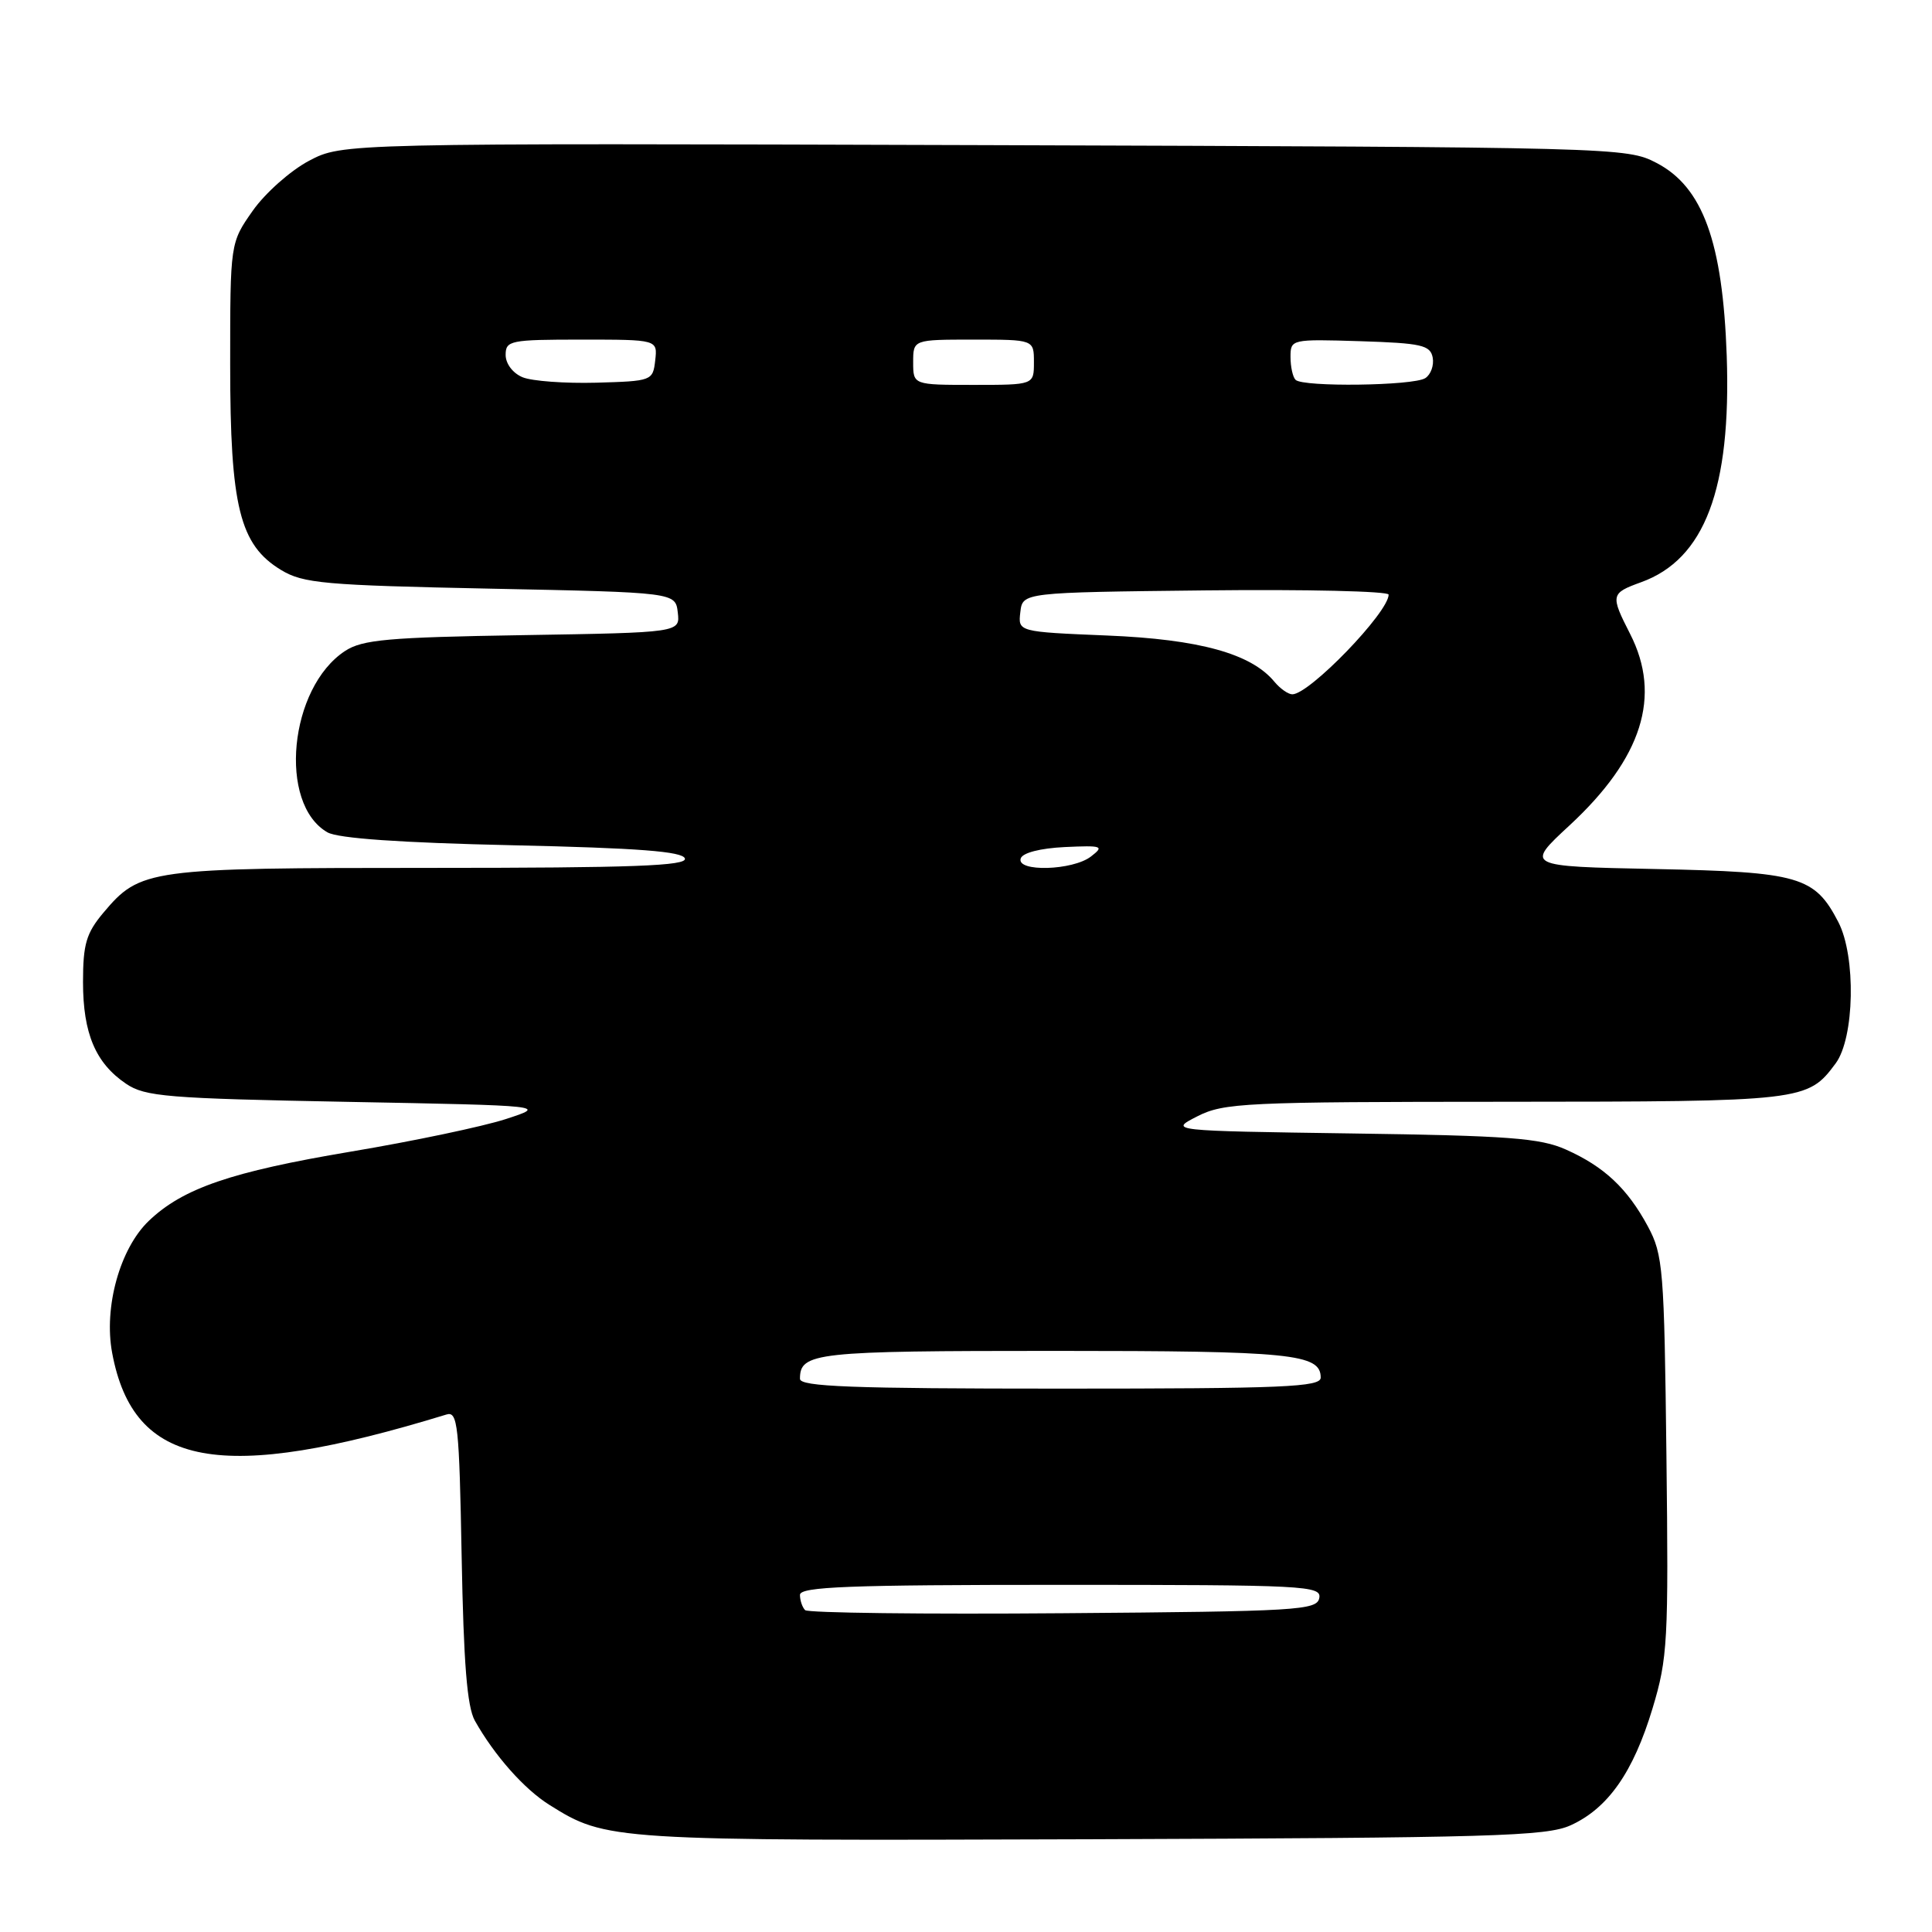 <?xml version="1.0" encoding="UTF-8" standalone="no"?>
<!DOCTYPE svg PUBLIC "-//W3C//DTD SVG 1.1//EN" "http://www.w3.org/Graphics/SVG/1.1/DTD/svg11.dtd" >
<svg xmlns="http://www.w3.org/2000/svg" xmlns:xlink="http://www.w3.org/1999/xlink" version="1.1" viewBox="0 0 256 256">
 <g >
 <path fill="currentColor"
d=" M 208.12 241.86 C 213.07 239.61 216.42 234.83 218.97 226.37 C 220.98 219.71 221.10 217.49 220.81 192.87 C 220.52 168.11 220.37 166.26 218.35 162.50 C 215.64 157.47 212.56 154.58 207.49 152.32 C 204.10 150.80 199.84 150.48 179.19 150.19 C 154.89 149.84 154.89 149.84 158.65 147.92 C 162.17 146.13 164.92 146.00 199.46 145.99 C 239.01 145.97 239.52 145.91 243.23 140.91 C 245.74 137.53 245.95 126.74 243.59 122.18 C 240.46 116.13 238.43 115.54 219.34 115.15 C 202.10 114.80 202.10 114.80 207.98 109.36 C 217.60 100.45 220.20 92.23 216.00 84.00 C 213.37 78.84 213.42 78.61 217.45 77.15 C 225.89 74.10 229.41 64.78 228.80 47.14 C 228.27 32.05 225.63 24.78 219.50 21.59 C 215.55 19.53 214.46 19.50 130.44 19.23 C 45.38 18.97 45.38 18.97 40.94 21.31 C 38.50 22.60 35.15 25.57 33.50 27.91 C 30.50 32.18 30.50 32.18 30.50 48.34 C 30.50 67.14 31.76 72.21 37.25 75.53 C 40.18 77.30 42.94 77.55 65.00 78.00 C 89.50 78.50 89.50 78.50 89.81 81.16 C 90.12 83.82 90.12 83.82 69.26 84.16 C 51.42 84.45 48.02 84.75 45.72 86.26 C 38.31 91.12 36.81 106.52 43.39 110.29 C 44.79 111.09 53.05 111.67 67.92 112.00 C 84.60 112.37 90.44 112.82 90.75 113.75 C 91.08 114.73 83.90 115.00 57.05 115.00 C 19.60 115.00 18.59 115.14 13.70 120.94 C 11.43 123.65 11.00 125.09 11.00 130.13 C 11.00 136.93 12.66 140.87 16.70 143.60 C 19.22 145.31 22.12 145.55 46.00 146.00 C 72.50 146.50 72.50 146.50 67.00 148.29 C 63.98 149.27 54.76 151.21 46.52 152.59 C 30.63 155.26 24.23 157.45 19.71 161.78 C 15.89 165.44 13.73 173.21 14.86 179.26 C 17.70 194.50 29.18 196.62 59.16 187.43 C 60.65 186.97 60.85 188.81 61.17 206.21 C 61.43 220.37 61.89 226.16 62.92 228.00 C 65.51 232.61 69.47 237.08 72.82 239.17 C 80.36 243.89 80.87 243.92 144.50 243.71 C 197.75 243.52 204.91 243.32 208.12 241.86 Z  M 106.68 213.35 C 106.31 212.97 106.00 212.07 106.00 211.33 C 106.00 210.25 112.43 210.00 140.57 210.00 C 172.96 210.00 175.13 210.11 174.81 211.75 C 174.50 213.37 171.96 213.52 140.92 213.76 C 122.46 213.91 107.05 213.72 106.68 213.35 Z  M 106.00 182.70 C 106.00 179.21 107.96 179.00 139.77 179.00 C 171.15 179.00 175.00 179.39 175.00 182.54 C 175.00 183.79 170.13 184.00 140.50 184.00 C 112.86 184.00 106.00 183.74 106.00 182.70 Z  M 135.25 113.75 C 135.49 113.00 137.83 112.40 141.08 112.24 C 146.08 112.01 146.35 112.11 144.56 113.49 C 142.15 115.36 134.65 115.57 135.25 113.75 Z  M 168.87 90.34 C 165.80 86.61 158.92 84.71 146.71 84.21 C 134.89 83.72 134.89 83.72 135.20 81.11 C 135.50 78.50 135.50 78.50 159.75 78.23 C 173.09 78.08 184.00 78.34 184.00 78.79 C 184.00 81.14 173.51 92.00 171.24 92.00 C 170.69 92.00 169.63 91.25 168.87 90.34 Z  M 69.25 49.99 C 67.96 49.46 67.00 48.20 67.00 47.03 C 67.00 45.12 67.61 45.00 77.07 45.00 C 87.13 45.00 87.13 45.00 86.82 47.75 C 86.51 50.46 86.38 50.50 79.00 50.71 C 74.88 50.82 70.49 50.50 69.25 49.99 Z  M 121.00 48.00 C 121.00 45.00 121.00 45.00 129.00 45.00 C 137.00 45.00 137.00 45.00 137.00 48.00 C 137.00 51.00 137.00 51.00 129.00 51.00 C 121.00 51.00 121.00 51.00 121.00 48.00 Z  M 171.67 50.33 C 171.30 49.97 171.00 48.60 171.00 47.30 C 171.00 44.95 171.10 44.93 180.24 45.21 C 188.36 45.47 189.52 45.73 189.84 47.38 C 190.03 48.41 189.59 49.64 188.85 50.11 C 187.26 51.12 172.64 51.31 171.67 50.33 Z "/>
</g>
</svg>